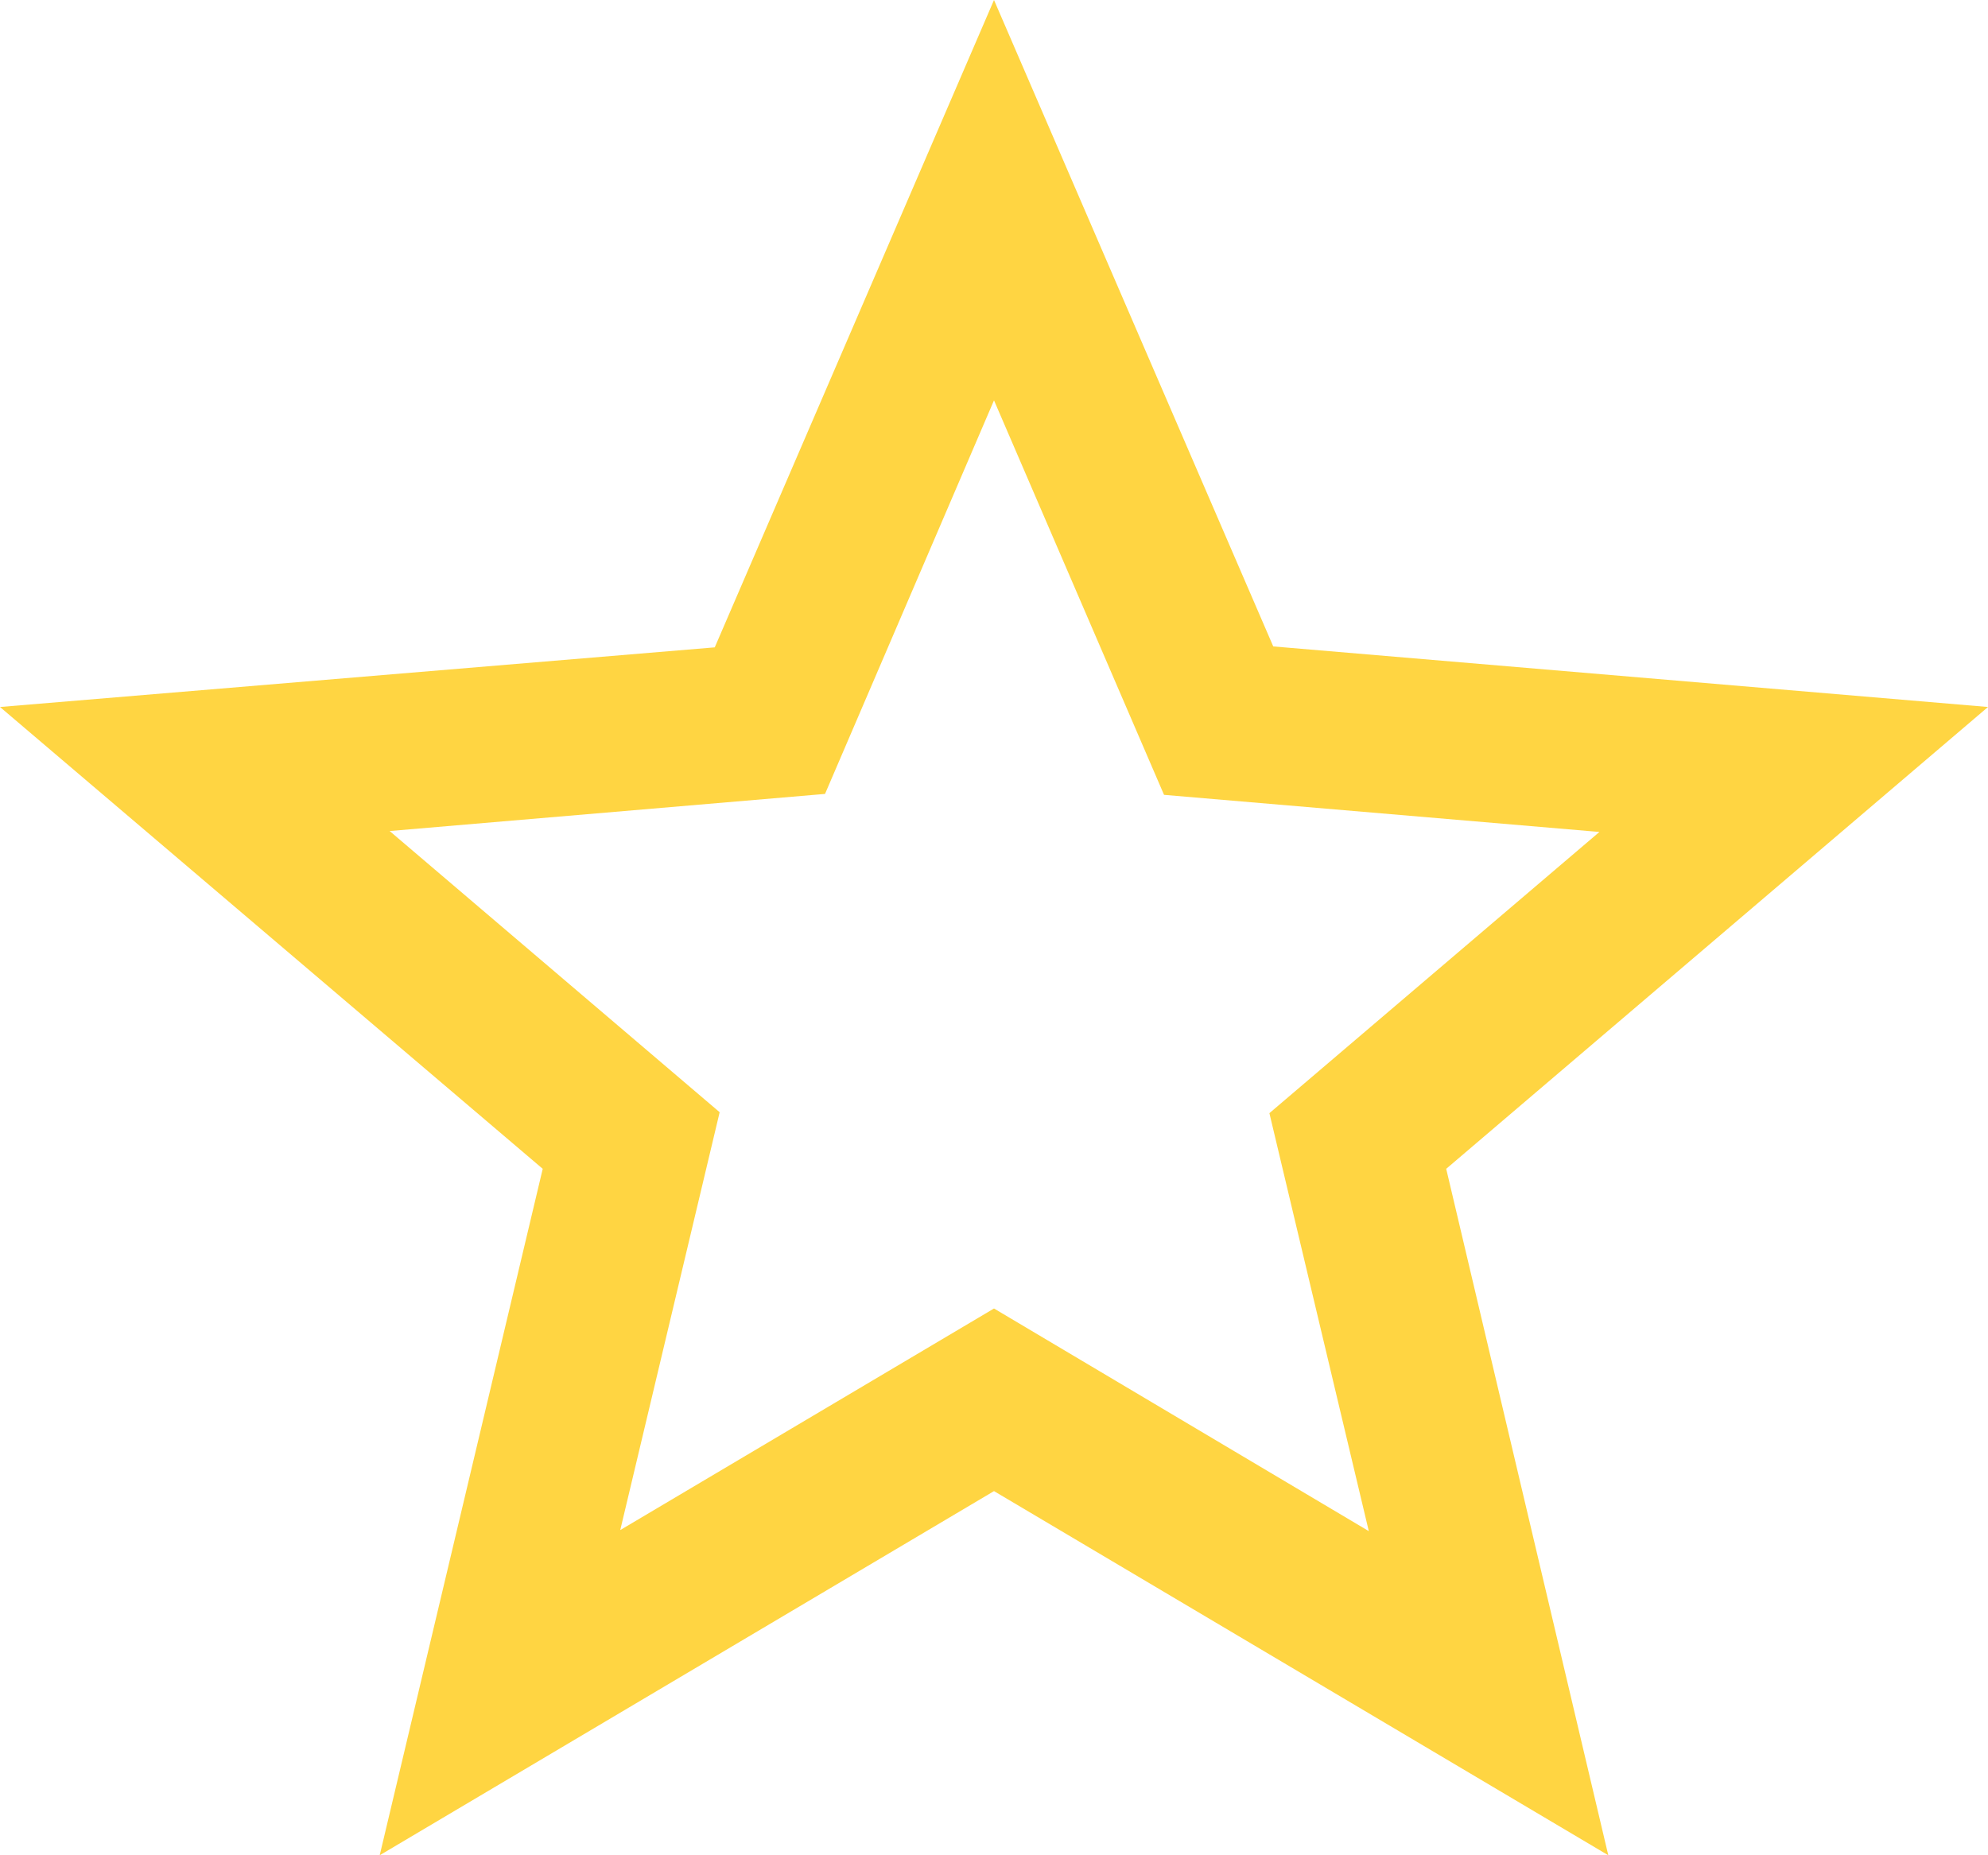 <svg width="15" height="14" viewBox="0 0 15 14" fill="none" xmlns="http://www.w3.org/2000/svg">
<path d="M15 5.335L9.607 4.878L7.5 0L5.393 4.885L0 5.335L4.095 8.82L2.865 14L7.5 11.252L12.135 14L10.912 8.82L15 5.335ZM7.5 9.874L4.68 11.546L5.43 8.393L2.94 6.271L6.225 5.991L7.5 3.021L8.783 5.998L12.068 6.278L9.578 8.4L10.328 11.554L7.5 9.874Z" fill="#FFD542"/>
</svg>
